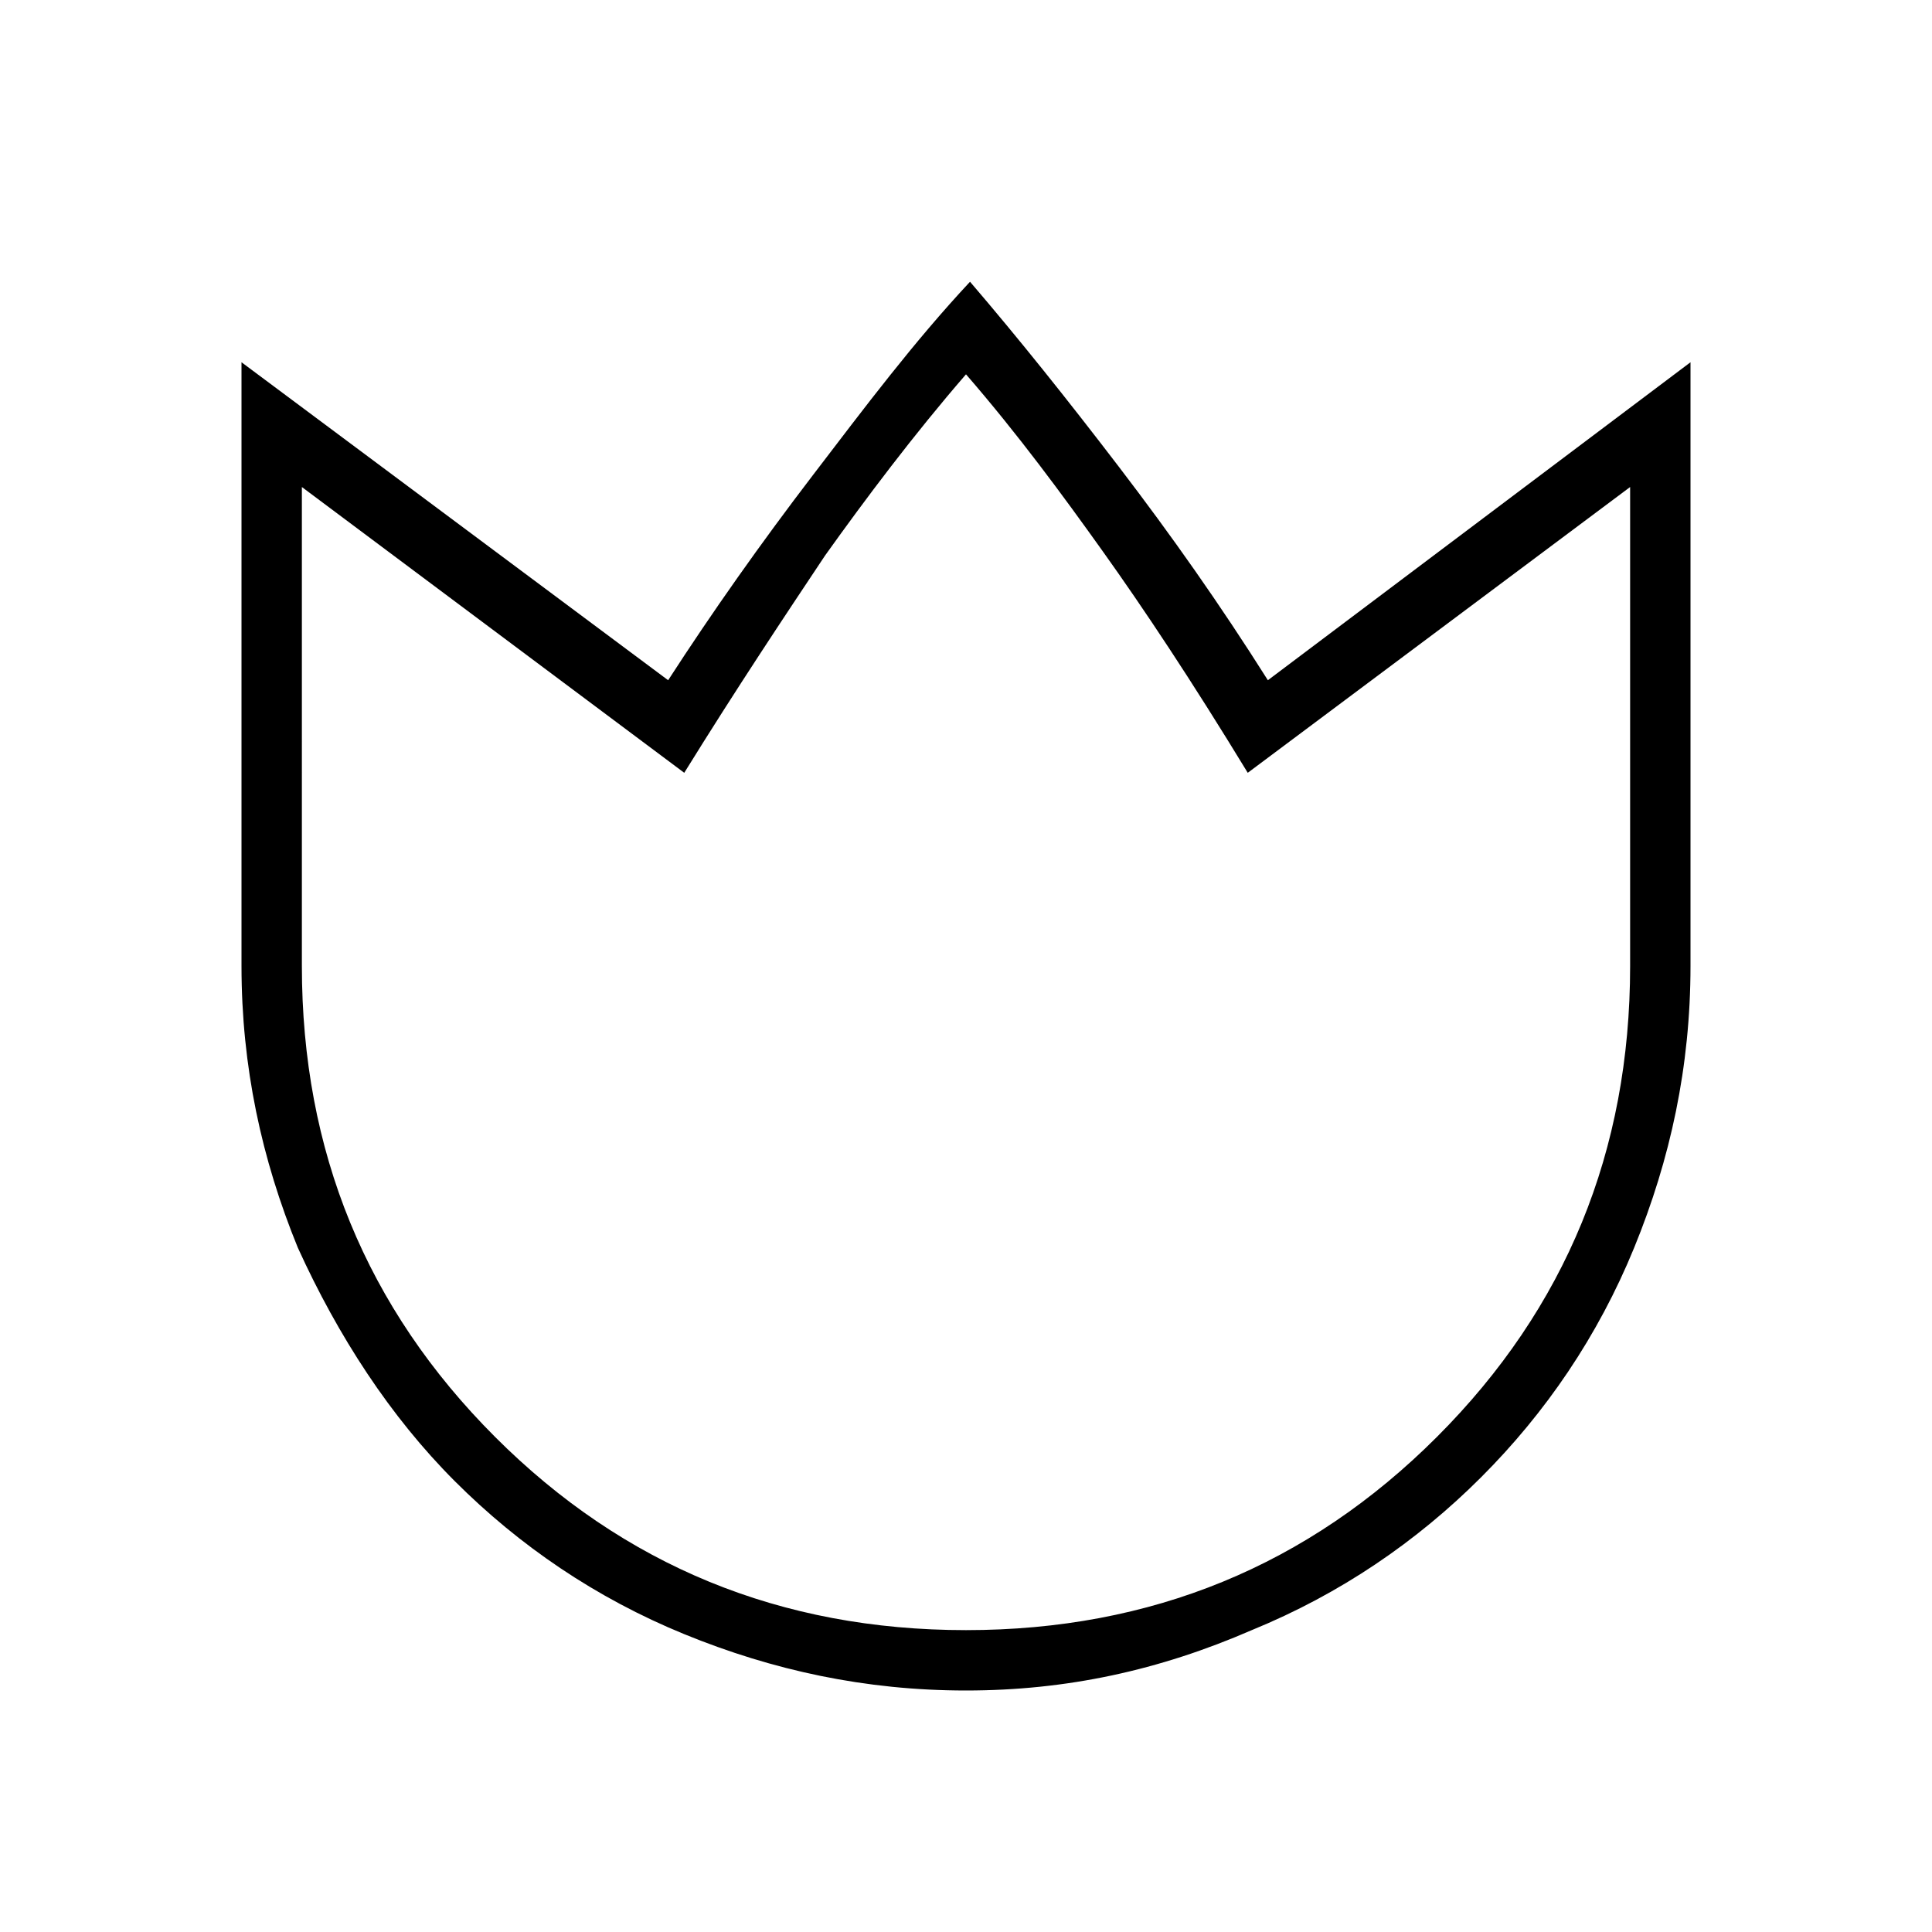<?xml version="1.0" encoding="utf-8"?>
<!-- Generator: Adobe Illustrator 26.3.1, SVG Export Plug-In . SVG Version: 6.00 Build 0)  -->
<svg version="1.1" id="Слой_1" xmlns="http://www.w3.org/2000/svg" xmlns:xlink="http://www.w3.org/1999/xlink" x="0px" y="0px"
	 viewBox="0 0 48 48" style="enable-background:new 0 0 48 48;" xml:space="preserve">
<path d="M24,42c-2.5,0-4.8-0.5-7-1.4s-4.1-2.2-5.7-3.8S8.4,33.2,7.4,31C6.5,28.8,6,26.5,6,24V9l10.6,7.9c1.1-1.7,2.3-3.4,3.6-5.1
	c1.3-1.7,2.5-3.3,3.9-4.8c1.2,1.4,2.4,2.9,3.7,4.6c1.3,1.7,2.5,3.4,3.7,5.3L42,9v15c0,2.5-0.5,4.8-1.4,7s-2.2,4.1-3.8,5.7
	c-1.6,1.6-3.5,2.9-5.7,3.8C28.8,41.5,26.5,42,24,42z M24,40.5c4.6,0,8.5-1.6,11.7-4.8s4.8-7.1,4.8-11.7V12.1L31,19.2
	c-1.4-2.3-2.6-4.1-3.6-5.5s-2.1-2.9-3.4-4.4c-1.3,1.5-2.5,3.1-3.5,4.5c-1,1.5-2.2,3.3-3.5,5.4l-9.5-7.1V24c0,4.6,1.6,8.5,4.8,11.7
	S19.4,40.5,24,40.5z"/>
</svg>
